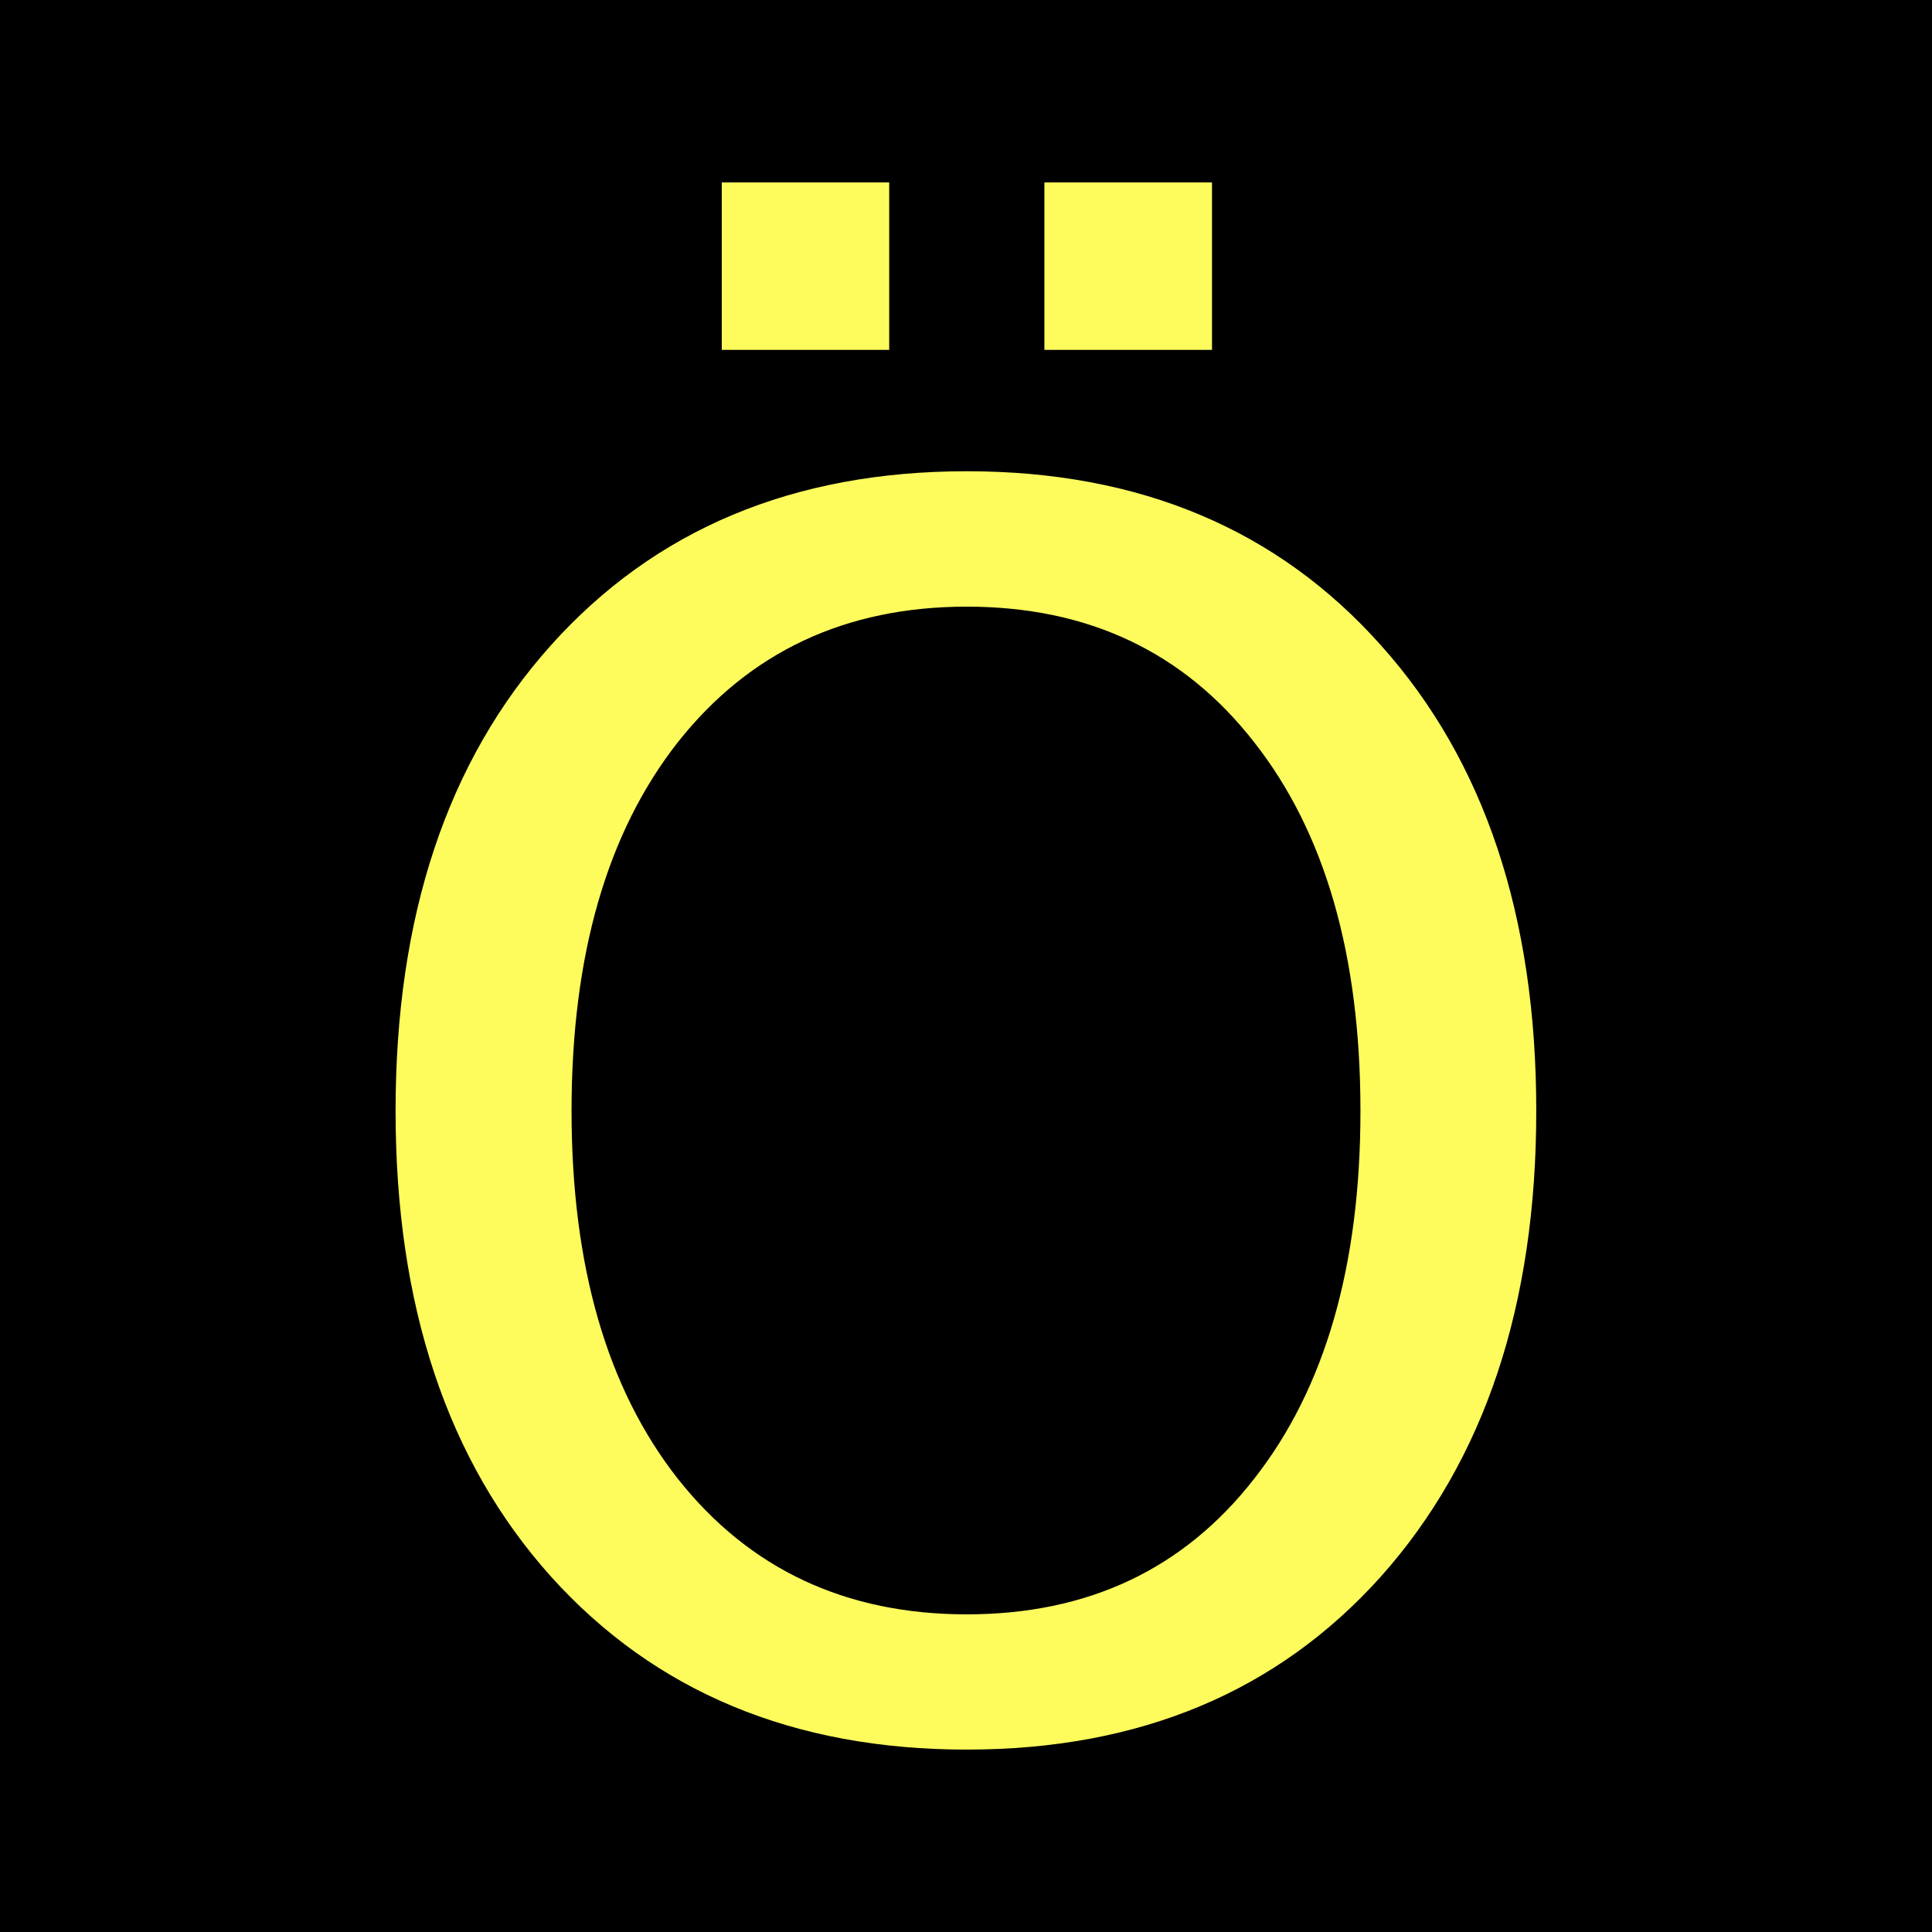 <?xml version="1.0" encoding="UTF-8" standalone="no"?>
<svg
   width="12"
   height="12"
   viewBox="0 0 12 12"
   version="1.1"
   id="svg8528"
   sodipodi:docname="zs2v-{Ö}.svg"
   inkscape:version="1.2.2 (b0a8486541, 2022-12-01)"
   xmlns:inkscape="http://www.inkscape.org/namespaces/inkscape"
   xmlns:sodipodi="http://sodipodi.sourceforge.net/DTD/sodipodi-0.dtd"
   xmlns="http://www.w3.org/2000/svg"
   xmlns:svg="http://www.w3.org/2000/svg">
  <defs
     id="defs8532" />
  <sodipodi:namedview
     id="namedview8530"
     pagecolor="#ffffff"
     bordercolor="#666666"
     borderopacity="1.0"
     inkscape:showpageshadow="2"
     inkscape:pageopacity="0.0"
     inkscape:pagecheckerboard="0"
     inkscape:deskcolor="#d1d1d1"
     showgrid="false"
     inkscape:zoom="28.256938"
     inkscape:cx="7.1840763"
     inkscape:cy="12.014748"
     inkscape:window-width="1920"
     inkscape:window-height="1128"
     inkscape:window-x="0"
     inkscape:window-y="0"
     inkscape:window-maximized="1"
     inkscape:current-layer="text847" />
  <rect
     x="-1.2"
     y="-1.2"
     width="14.4"
     height="14.4"
     fill="rgb(0%, 0%, 0%)"
     fill-opacity="1"
     id="rect8524" />
  <g
     aria-label="Ö"
     id="text847"
     style="font-size:10.498px;line-height:1.25;-inkscape-font-specification:sans-serif;font-variant-ligatures:none;text-align:center;letter-spacing:0px;word-spacing:0px;text-anchor:middle;stroke-width:0.787">
    <path
       d="m 6.005,3.768 q -1.128,0 -1.794,0.841 -0.661,0.841 -0.661,2.291 0,1.446 0.661,2.286 0.666,0.841 1.794,0.841 1.128,0 1.784,-0.841 0.661,-0.841 0.661,-2.286 0,-1.451 -0.661,-2.291 Q 7.133,3.768 6.005,3.768 Z m 0,-0.841 q 1.61,0 2.573,1.082 0.964,1.076 0.964,2.891 0,1.81 -0.964,2.891 -0.964,1.076 -2.573,1.076 -1.615,0 -2.584,-1.076 -0.964,-1.076 -0.964,-2.891 0,-1.815 0.964,-2.891 0.969,-1.082 2.584,-1.082 z m 0.482,-1.794 H 7.528 V 2.173 H 6.487 Z m -2.004,0 H 5.523 V 2.173 H 4.483 Z"
       style="fill:#fefc5d;fill-opacity:1"
       id="path12979" />
  </g>
</svg>
